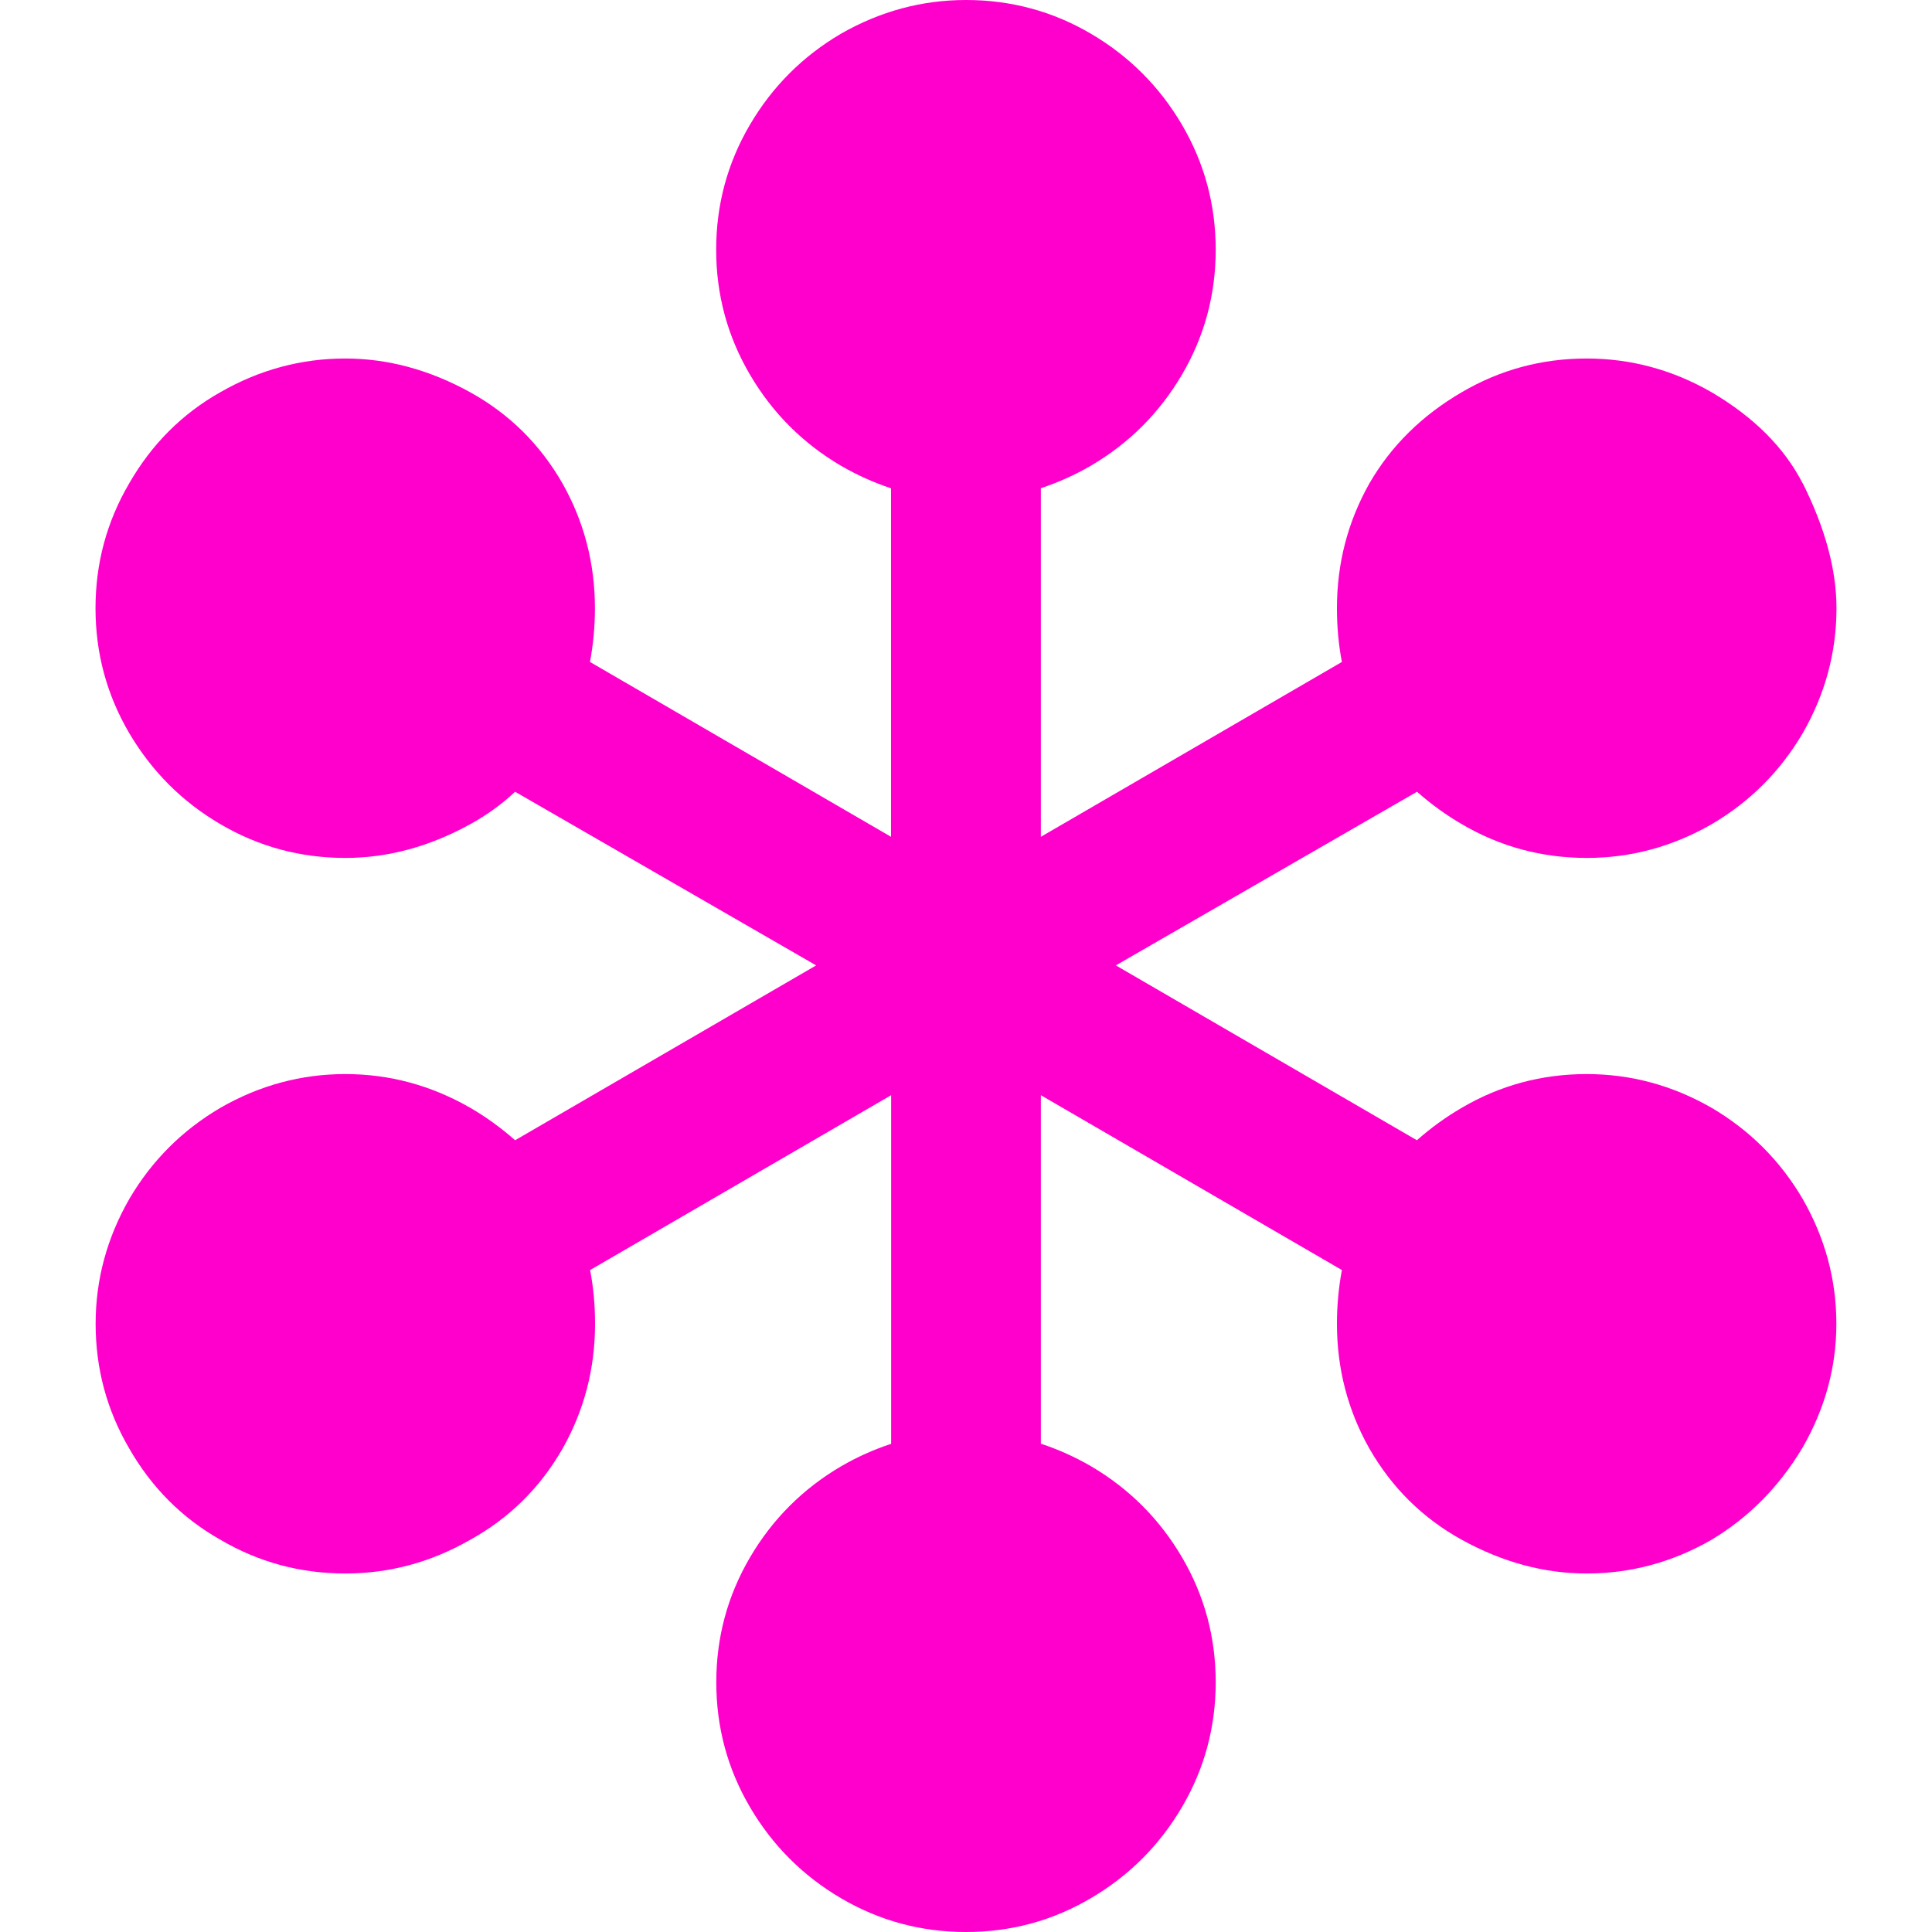 <svg xmlns="http://www.w3.org/2000/svg" width="16" height="16" version="1.1">
 <defs>
   <style id="current-color-scheme" type="text/css">
   .ColorScheme-Text { color: #ff00cc; } .ColorScheme-Highlight { color:#5294e2; }
  </style>
  <linearGradient id="arrongin" x1="0%" x2="0%" y1="0%" y2="100%">
   <stop offset="0%" style="stop-color:#dd9b44; stop-opacity:1"/>
   <stop offset="100%" style="stop-color:#ad6c16; stop-opacity:1"/>
  </linearGradient>
  <linearGradient id="aurora" x1="0%" x2="0%" y1="0%" y2="100%">
   <stop offset="0%" style="stop-color:#09D4DF; stop-opacity:1"/>
   <stop offset="100%" style="stop-color:#9269F4; stop-opacity:1"/>
  </linearGradient>
  <linearGradient id="cyberneon" x1="0%" x2="0%" y1="0%" y2="100%">
    <stop offset="0" style="stop-color:#0abdc6; stop-opacity:1"/>
    <stop offset="1" style="stop-color:#ea00d9; stop-opacity:1"/>
  </linearGradient>
  <linearGradient id="fitdance" x1="0%" x2="0%" y1="0%" y2="100%">
   <stop offset="0%" style="stop-color:#1AD6AB; stop-opacity:1"/>
   <stop offset="100%" style="stop-color:#329DB6; stop-opacity:1"/>
  </linearGradient>
  <linearGradient id="oomox" x1="0%" x2="0%" y1="0%" y2="100%">
   <stop offset="0%" style="stop-color:#efefe7; stop-opacity:1"/>
   <stop offset="100%" style="stop-color:#8f8f8b; stop-opacity:1"/>
  </linearGradient>
  <linearGradient id="rainblue" x1="0%" x2="0%" y1="0%" y2="100%">
   <stop offset="0%" style="stop-color:#00F260; stop-opacity:1"/>
   <stop offset="100%" style="stop-color:#0575E6; stop-opacity:1"/>
  </linearGradient>
  <linearGradient id="sunrise" x1="0%" x2="0%" y1="0%" y2="100%">
   <stop offset="0%" style="stop-color: #FF8501; stop-opacity:1"/>
   <stop offset="100%" style="stop-color: #FFCB01; stop-opacity:1"/>
  </linearGradient>
  <linearGradient id="telinkrin" x1="0%" x2="0%" y1="0%" y2="100%">
   <stop offset="0%" style="stop-color: #b2ced6; stop-opacity:1"/>
   <stop offset="100%" style="stop-color: #6da5b7; stop-opacity:1"/>
  </linearGradient>
  <linearGradient id="60spsycho" x1="0%" x2="0%" y1="0%" y2="100%">
   <stop offset="0%" style="stop-color: #df5940; stop-opacity:1"/>
   <stop offset="25%" style="stop-color: #d8d15f; stop-opacity:1"/>
   <stop offset="50%" style="stop-color: #e9882a; stop-opacity:1"/>
   <stop offset="100%" style="stop-color: #279362; stop-opacity:1"/>
  </linearGradient>
  <linearGradient id="90ssummer" x1="0%" x2="0%" y1="0%" y2="100%">
   <stop offset="0%" style="stop-color: #f618c7; stop-opacity:1"/>
   <stop offset="20%" style="stop-color: #94ffab; stop-opacity:1"/>
   <stop offset="50%" style="stop-color: #fbfd54; stop-opacity:1"/>
   <stop offset="100%" style="stop-color: #0f83ae; stop-opacity:1"/>
  </linearGradient>
 </defs>
 <path fill="currentColor" class="ColorScheme-Text" d="m 14.93,4.003 c 0.186,0.372 0.279,0.717 0.279,1.034 -1.6e-5,0.365 -0.093,0.71 -0.279,1.034 -0.186,0.317 -0.438,0.569 -0.755,0.755 -0.324,0.186 -0.669,0.279 -1.034,0.279 -0.372,0 -0.717,-0.093 -1.034,-0.279 -0.131,-0.076 -0.255,-0.166 -0.372,-0.269 L 9.241,7.995 11.734,9.443 c 0.117,-0.103 0.241,-0.193 0.372,-0.269 0.317,-0.186 0.662,-0.279 1.034,-0.279 0.365,0 0.71,0.093 1.034,0.279 0.317,0.186 0.569,0.438 0.755,0.755 0.186,0.324 0.279,0.669 0.279,1.034 -1.6e-5,0.359 -0.093,0.7 -0.279,1.024 -0.193,0.324 -0.445,0.579 -0.755,0.765 -0.324,0.186 -0.669,0.279 -1.034,0.279 -0.352,0 -0.696,-0.093 -1.034,-0.279 -0.324,-0.179 -0.579,-0.431 -0.765,-0.755 -0.179,-0.317 -0.269,-0.662 -0.269,-1.034 -1.3e-5,-0.152 0.014,-0.3 0.041,-0.445 l -2.493,-1.448 v 2.886 c 0.145,0.048 0.283,0.11 0.414,0.186 0.317,0.186 0.569,0.438 0.755,0.755 0.186,0.317 0.279,0.662 0.279,1.034 -10e-6,0.372 -0.093,0.717 -0.279,1.034 -0.186,0.317 -0.438,0.569 -0.755,0.755 C 8.717,15.907 8.372,16 8,16 c -0.372,0 -0.717,-0.093 -1.034,-0.279 -0.317,-0.186 -0.569,-0.438 -0.755,-0.755 -0.186,-0.317 -0.279,-0.662 -0.279,-1.034 -7e-6,-0.372 0.093,-0.717 0.279,-1.034 0.186,-0.317 0.438,-0.569 0.755,-0.755 0.131,-0.076 0.269,-0.138 0.414,-0.186 V 9.07 l -2.493,1.448 c 0.028,0.145 0.041,0.293 0.041,0.445 -6e-6,0.372 -0.09,0.717 -0.269,1.034 -0.186,0.324 -0.441,0.576 -0.765,0.755 -0.324,0.186 -0.669,0.279 -1.034,0.279 -0.372,0 -0.717,-0.093 -1.034,-0.279 -0.317,-0.179 -0.569,-0.431 -0.755,-0.755 -0.186,-0.317 -0.279,-0.662 -0.279,-1.034 -2e-6,-0.365 0.093,-0.71 0.279,-1.034 0.186,-0.317 0.438,-0.569 0.755,-0.755 0.324,-0.186 0.669,-0.279 1.034,-0.279 0.365,0 0.71,0.093 1.034,0.279 0.131,0.076 0.255,0.166 0.372,0.269 L 6.759,7.995 4.266,6.557 c -0.11,0.103 -0.234,0.193 -0.372,0.269 -0.338,0.186 -0.683,0.279 -1.034,0.279 -0.372,0 -0.717,-0.093 -1.034,-0.279 C 1.508,6.64 1.257,6.388 1.07,6.071 0.884,5.754 0.791,5.409 0.791,5.037 c -2e-6,-0.372 0.093,-0.717 0.279,-1.034 0.186,-0.324 0.438,-0.576 0.755,-0.755 0.324,-0.186 0.669,-0.279 1.034,-0.279 0.352,0 0.696,0.093 1.034,0.279 0.324,0.179 0.579,0.431 0.765,0.755 0.179,0.317 0.269,0.662 0.269,1.034 -6e-6,0.152 -0.014,0.3 -0.041,0.445 l 2.493,1.448 V 4.044 C 7.235,3.996 7.097,3.934 6.966,3.858 6.649,3.672 6.397,3.42 6.211,3.103 6.025,2.786 5.931,2.441 5.931,2.068 c -7e-6,-0.372 0.093,-0.717 0.279,-1.034 0.186,-0.317 0.438,-0.569 0.755,-0.755 C 7.29,0.093 7.635,0 8,0 c 0.372,0 0.717,0.093 1.034,0.279 0.317,0.186 0.569,0.438 0.755,0.755 0.186,0.317 0.279,0.662 0.279,1.034 -10e-6,0.372 -0.093,0.717 -0.279,1.034 -0.186,0.317 -0.438,0.569 -0.755,0.755 -0.131,0.076 -0.269,0.138 -0.414,0.186 V 6.93 L 11.113,5.482 c -0.028,-0.145 -0.041,-0.293 -0.041,-0.445 -1.3e-5,-0.372 0.09,-0.717 0.269,-1.034 0.179,-0.31 0.434,-0.562 0.765,-0.755 0.317,-0.186 0.662,-0.279 1.034,-0.279 0.365,0 0.71,0.093 1.034,0.279 0.352,0.207 0.603,0.459 0.755,0.755"/>
</svg>
